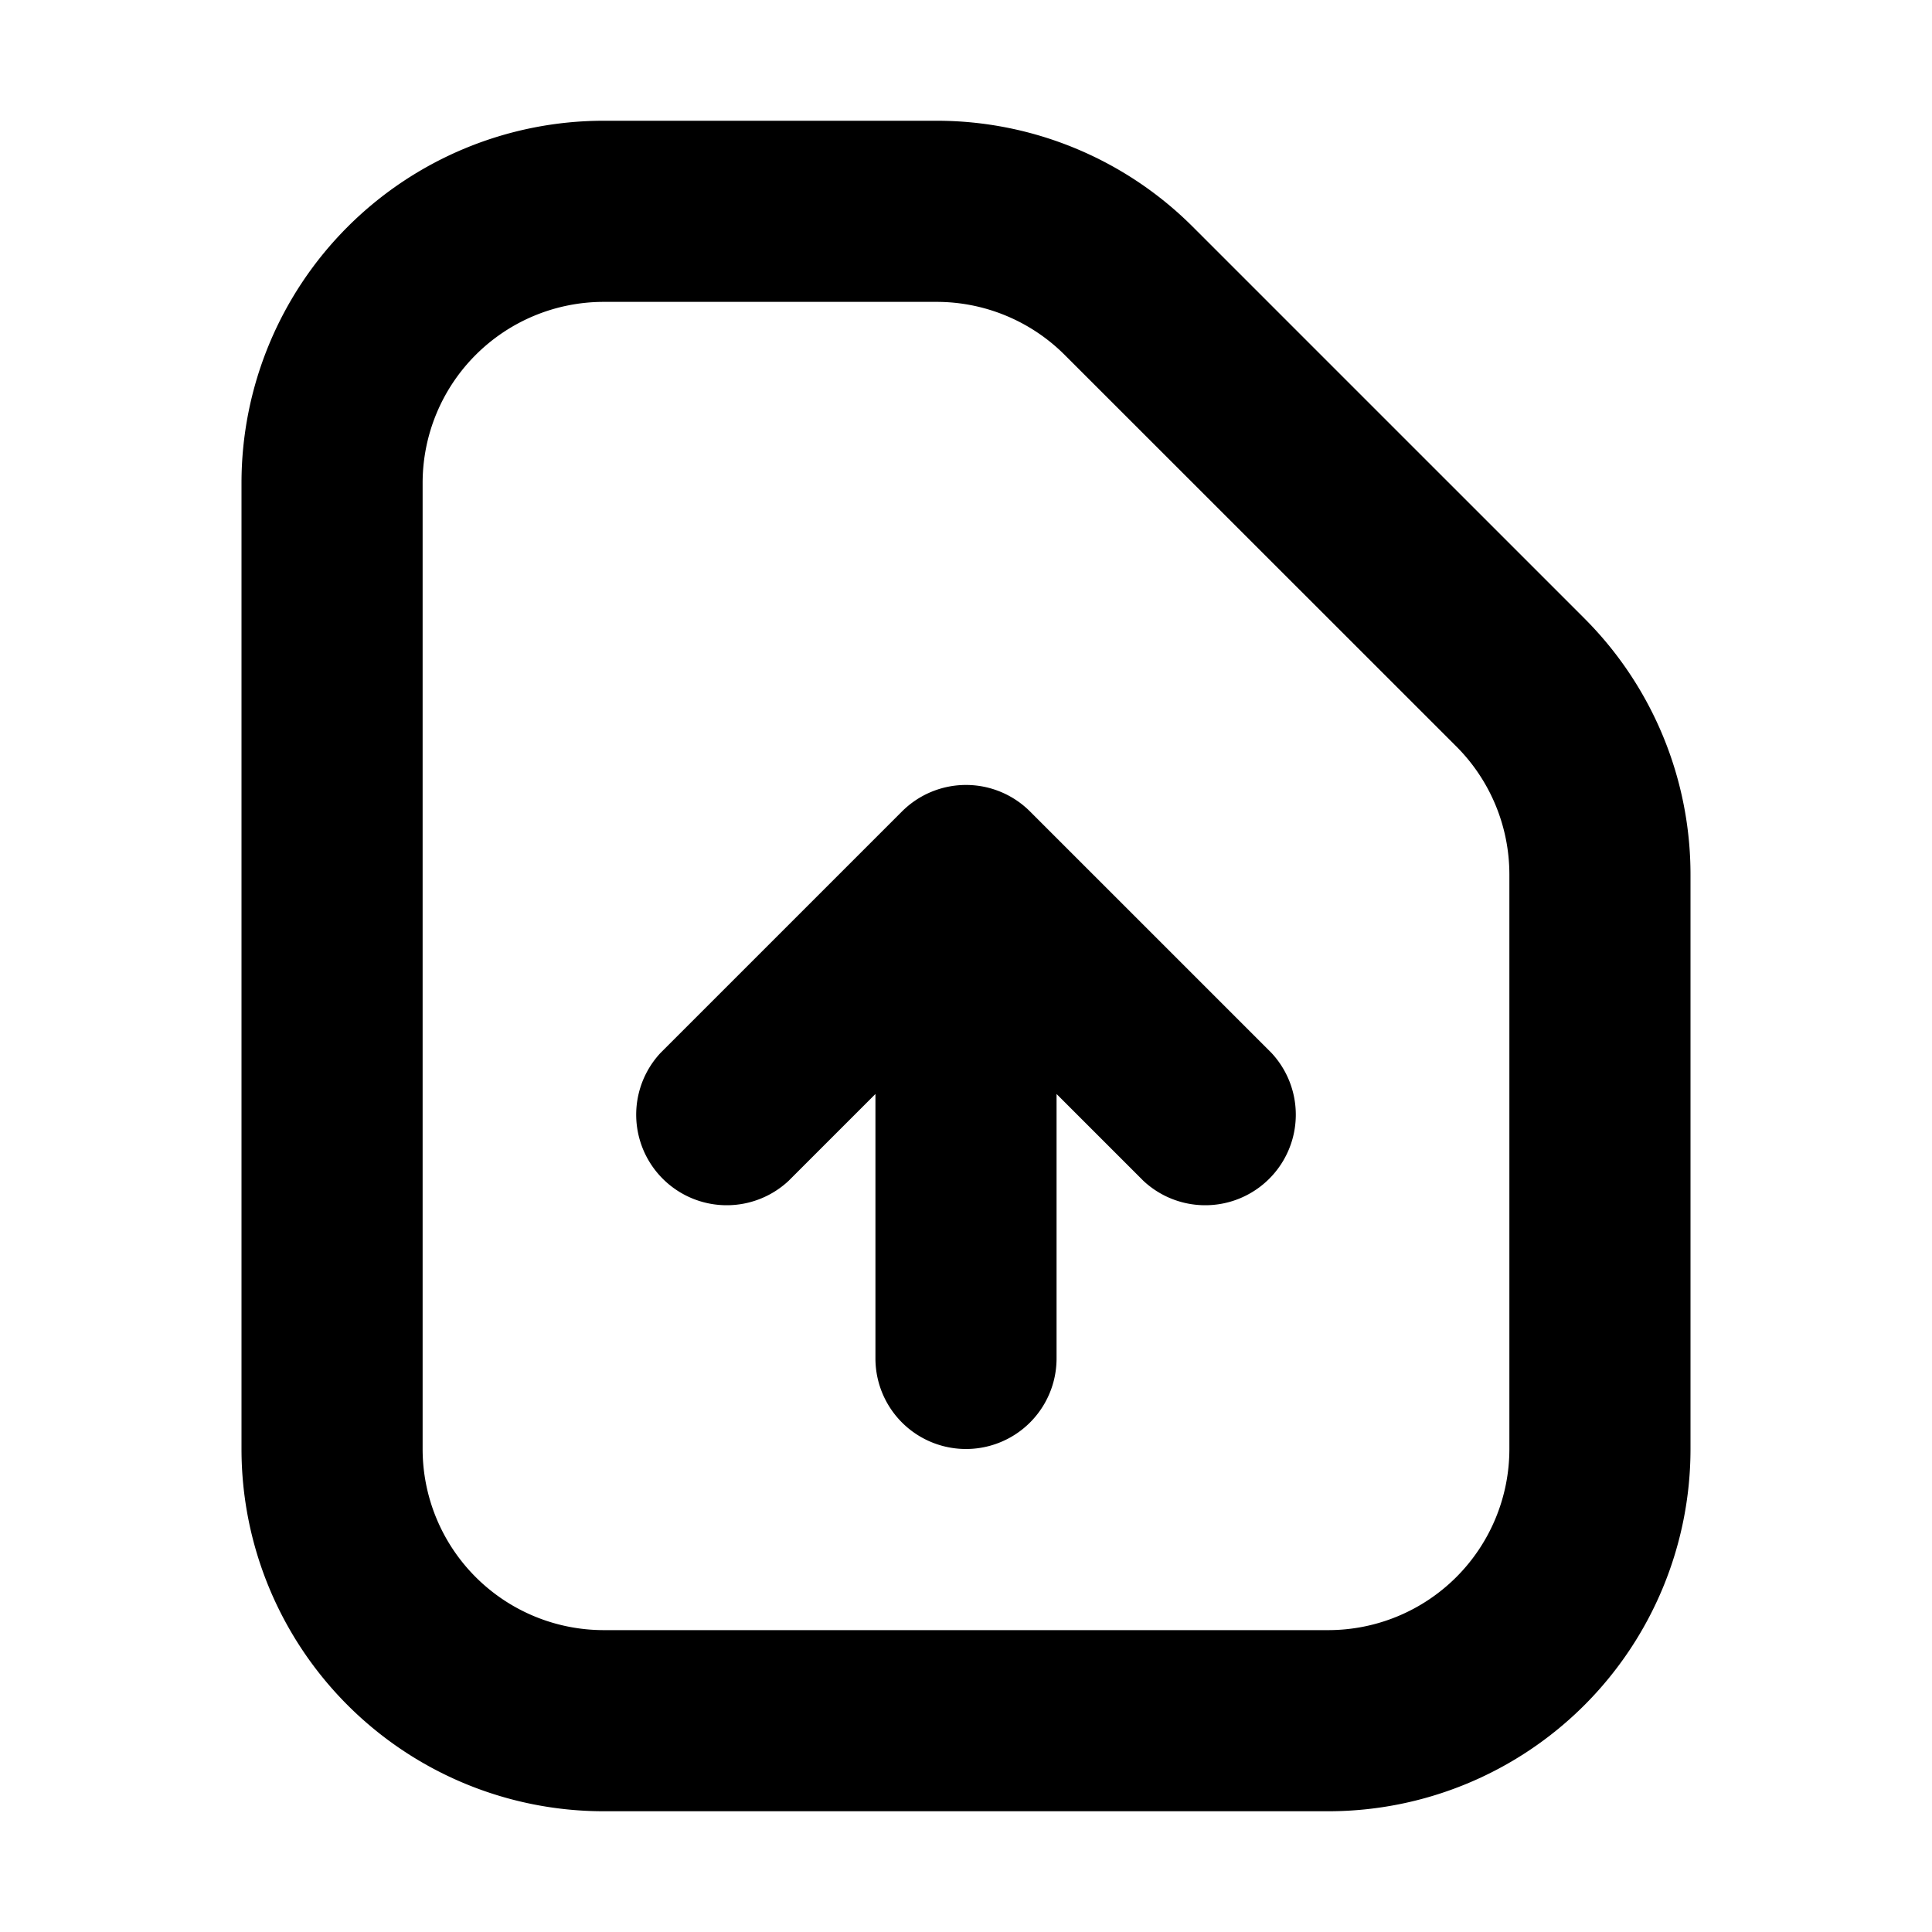 <svg xmlns="http://www.w3.org/2000/svg" width="16" height="16" fill="none" viewBox="0 0 16 16">
    <path fill="currentColor" fill-rule="evenodd" d="M12.5 12a1.5 1.5 0 0 1-1.5 1.5H5A1.5 1.5 0 0 1 3.5 12V4A1.5 1.5 0 0 1 5 2.5h2.757a1.5 1.5 0 0 1 1.061.44l3.243 3.242a1.5 1.5 0 0 1 .439 1.06zm.621-6.879A3 3 0 0 1 14 7.243V12a3 3 0 0 1-3 3H5a3 3 0 0 1-3-3V4a3 3 0 0 1 3-3h2.757a3 3 0 0 1 2.122.879zM5.47 8.72a.75.75 0 0 0 1.06 1.06l.72-.72v2.19a.75.75 0 0 0 1.5 0V9.06l.72.72a.75.75 0 0 0 1.06-1.06l-2-2a.75.75 0 0 0-1.06 0z" clip-rule="evenodd"/>
</svg>

